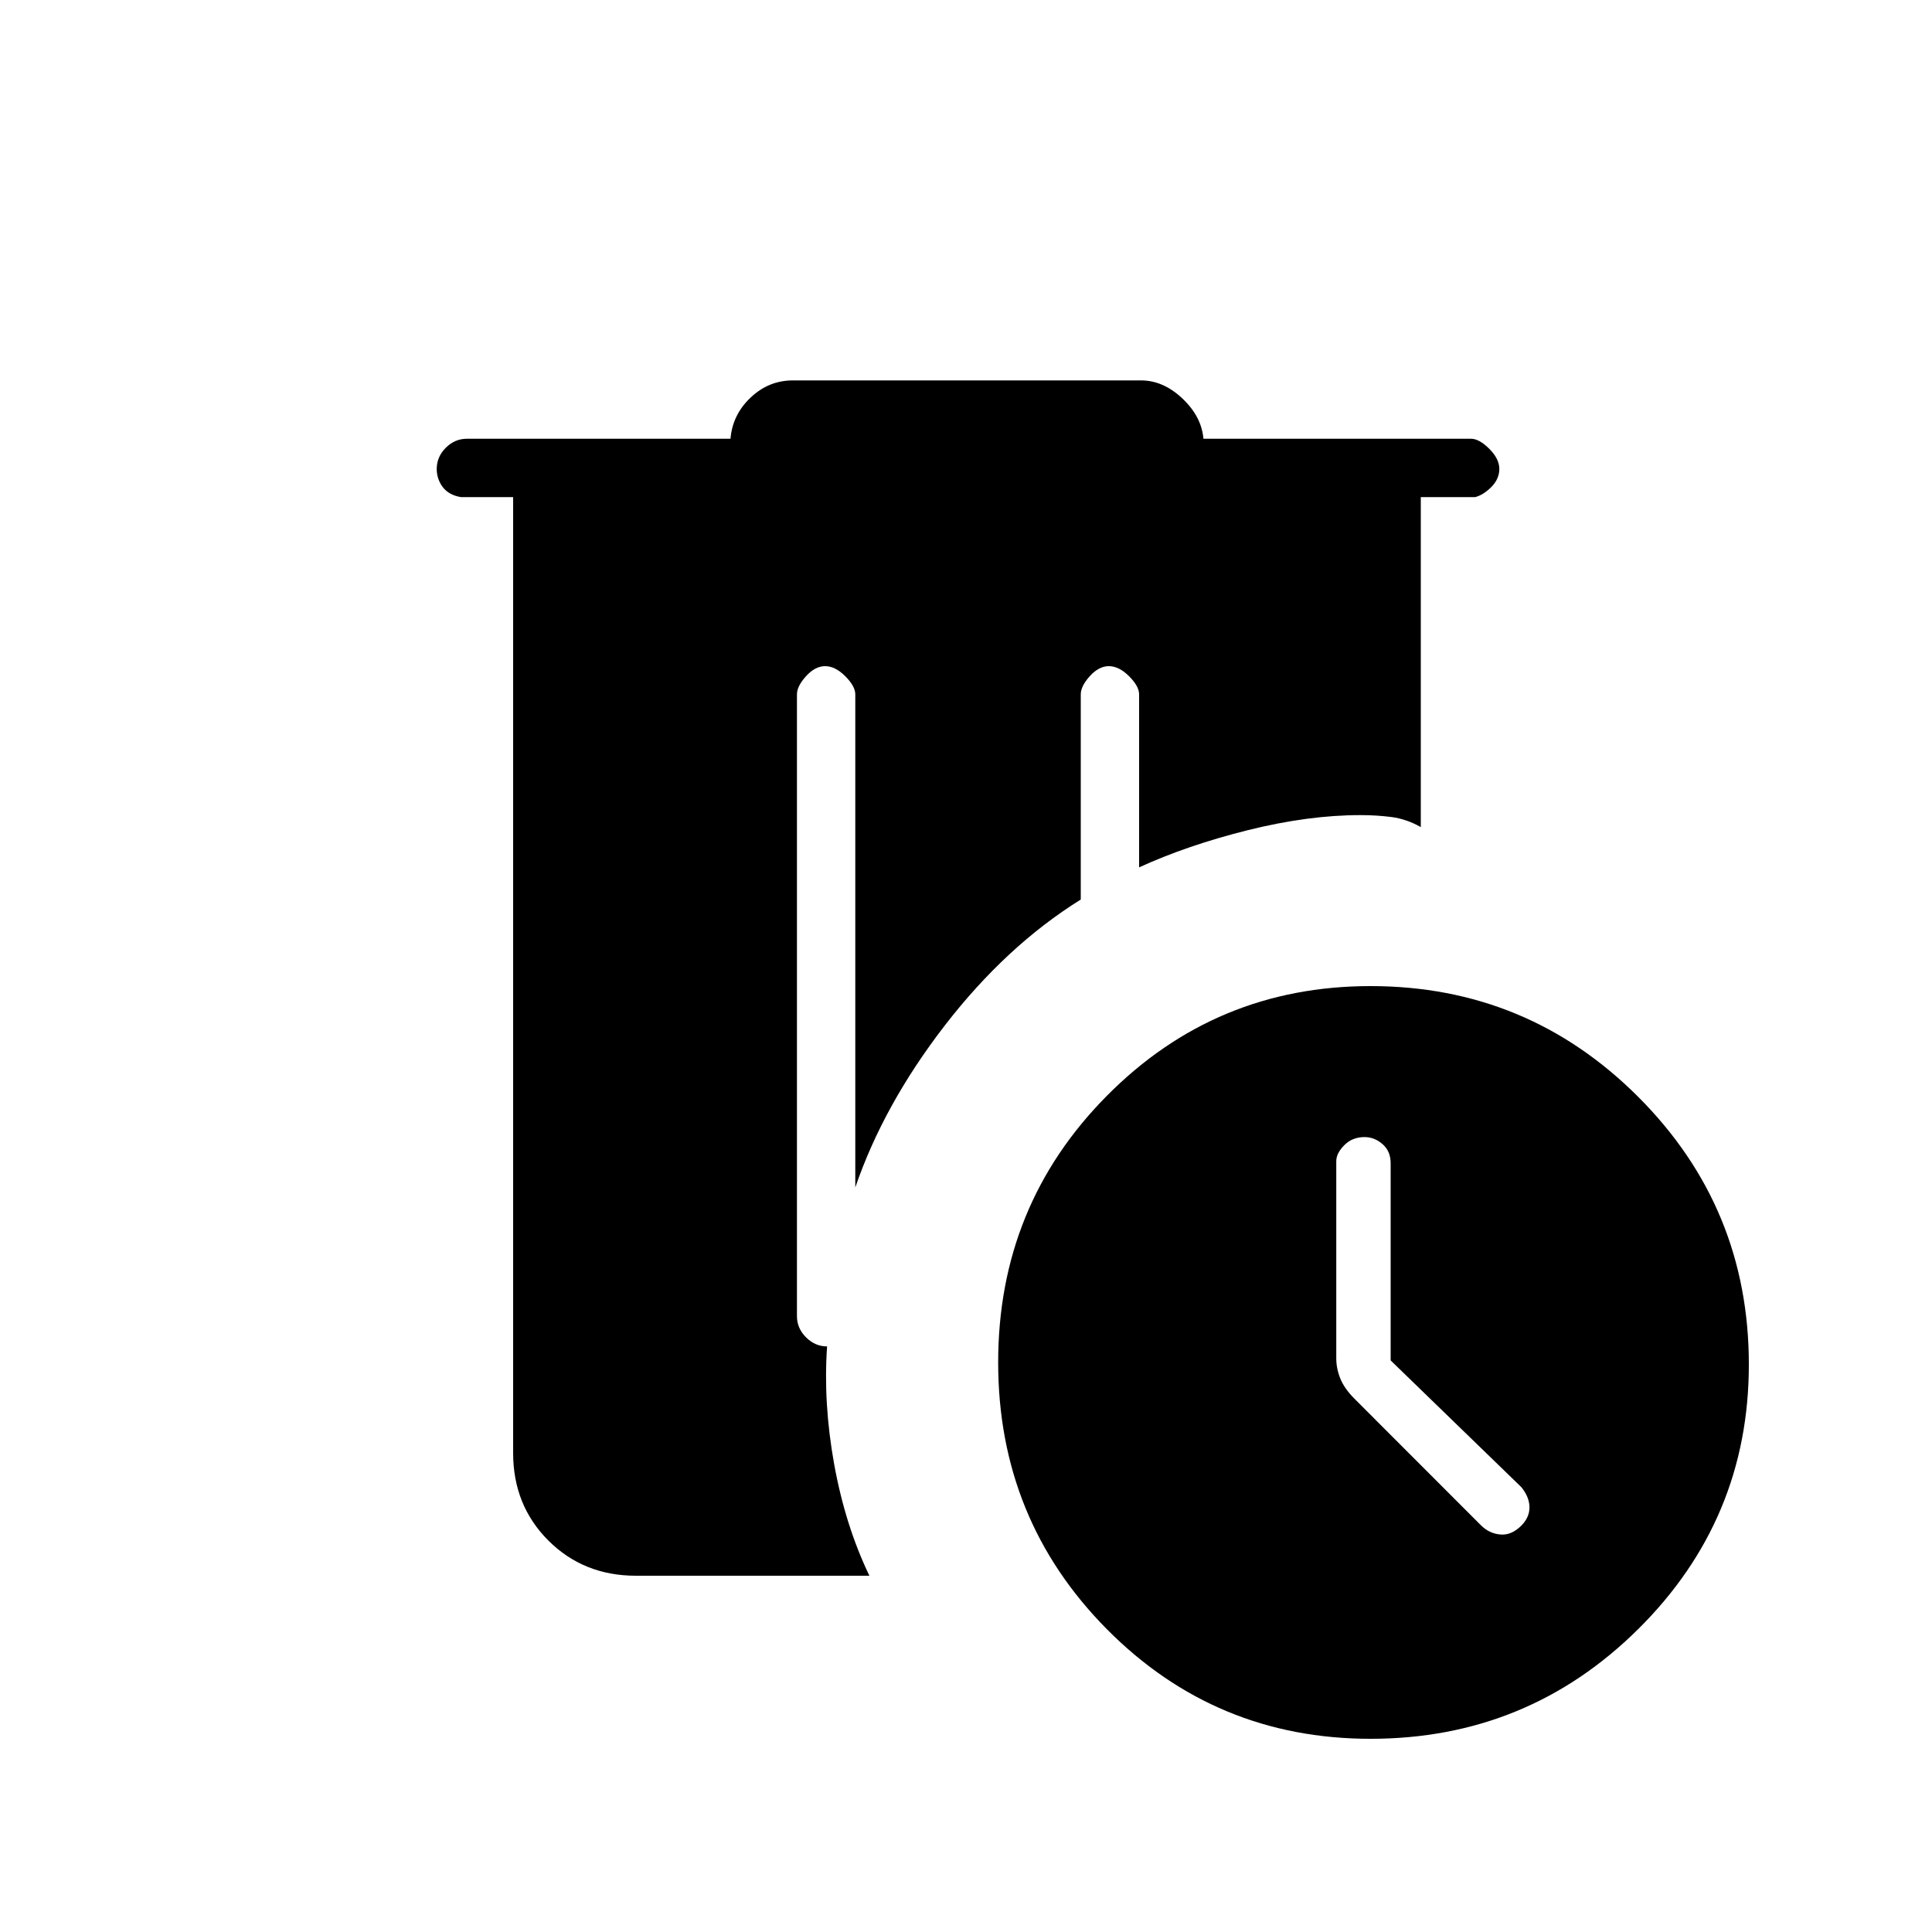 <svg xmlns="http://www.w3.org/2000/svg" height="20" width="20"><path d="M14.188 10.208Q15.812 10.208 16.958 11.354Q18.104 12.5 18.104 14.125Q18.104 15.729 16.958 16.865Q15.812 18 14.188 18Q12.583 18 11.458 16.865Q10.333 15.729 10.333 14.104Q10.333 12.479 11.458 11.344Q12.583 10.208 14.188 10.208ZM14.396 14.083V12.042Q14.396 11.917 14.312 11.844Q14.229 11.771 14.125 11.771Q14 11.771 13.917 11.854Q13.833 11.938 13.833 12.021V14.062Q13.833 14.167 13.875 14.271Q13.917 14.375 14.021 14.479L15.333 15.792Q15.417 15.875 15.531 15.885Q15.646 15.896 15.75 15.792Q15.833 15.708 15.833 15.604Q15.833 15.5 15.75 15.396ZM8.208 3.938H11.812Q12.042 3.938 12.24 4.125Q12.438 4.312 12.458 4.542H15.229Q15.312 4.542 15.417 4.646Q15.521 4.75 15.521 4.854Q15.521 4.958 15.438 5.042Q15.354 5.125 15.271 5.146H14.708V8.562Q14.562 8.479 14.406 8.458Q14.25 8.438 14.083 8.438Q13.542 8.438 12.917 8.594Q12.292 8.75 11.792 8.979V7.188Q11.792 7.104 11.688 7Q11.583 6.896 11.479 6.896Q11.375 6.896 11.281 7Q11.188 7.104 11.188 7.188V9.312Q10.417 9.792 9.781 10.615Q9.146 11.438 8.854 12.292V7.188Q8.854 7.104 8.75 7Q8.646 6.896 8.542 6.896Q8.438 6.896 8.344 7Q8.25 7.104 8.25 7.188V13.625Q8.25 13.75 8.344 13.844Q8.438 13.938 8.562 13.938Q8.521 14.521 8.635 15.156Q8.75 15.792 9 16.312H6.583Q6.042 16.312 5.677 15.948Q5.312 15.583 5.312 15.042V5.146H4.771Q4.646 5.125 4.583 5.042Q4.521 4.958 4.521 4.854Q4.521 4.729 4.615 4.635Q4.708 4.542 4.833 4.542H7.562Q7.583 4.292 7.771 4.115Q7.958 3.938 8.208 3.938Z"/></svg>
